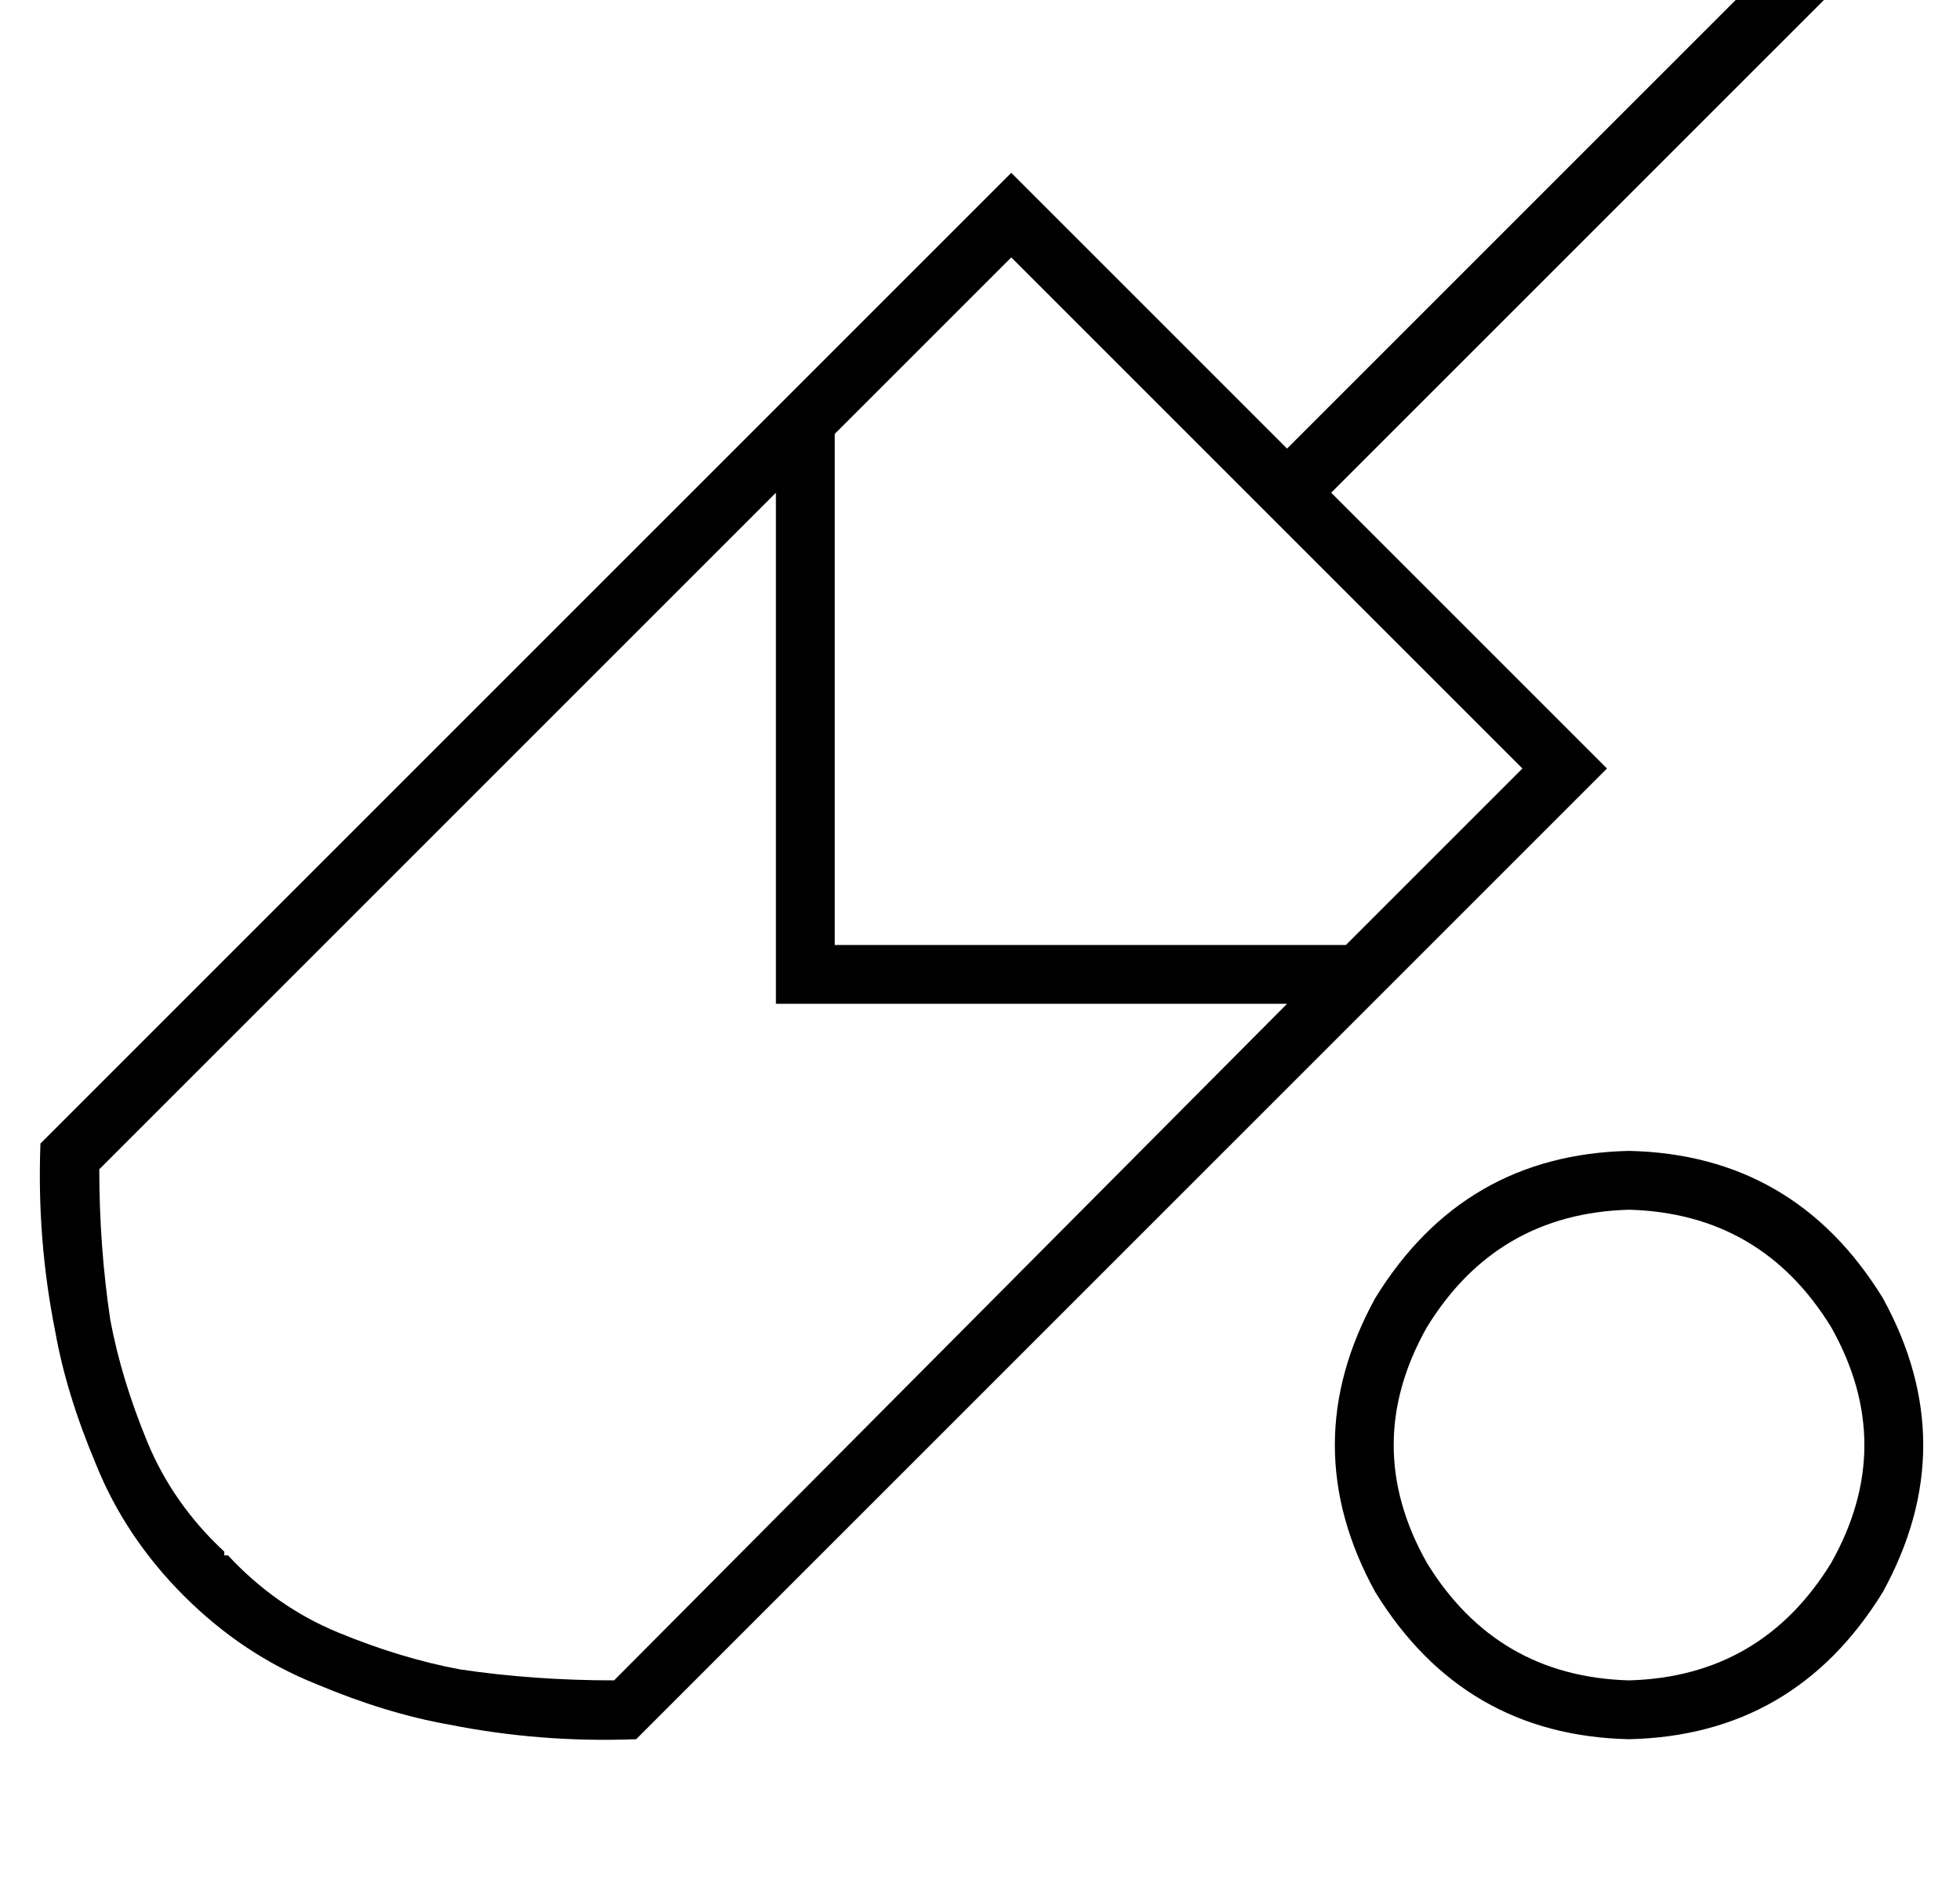 <?xml version="1.0" standalone="no"?>
<!DOCTYPE svg PUBLIC "-//W3C//DTD SVG 1.1//EN" "http://www.w3.org/Graphics/SVG/1.1/DTD/svg11.dtd" >
<svg xmlns="http://www.w3.org/2000/svg" xmlns:xlink="http://www.w3.org/1999/xlink" version="1.1" viewBox="-11 0 533 512">
   <path fill="currentColor"
d="M351 134l159 -159l-159 159l159 -159l-12 -12v0l-159 159v0l-64 -64v0l-11 -11v0l-11 11v0l-253 253v0q-1 26 4 51q3 17 11 36q8 20 24 36t36 24q19 8 36 11q25 5 51 4l253 -253v0l11 -11v0l-11 -11v0l-64 -64v0zM51 423h-1h1h-1v-1v0q-14 -13 -21 -30t-10 -33
q-3 -20 -3 -41l184 -184v0v131v0v8v0h8h131l-183 184v0q-22 0 -42 -3q-16 -3 -33 -10t-30 -21v0zM355 257h-139h139h-139v-139v0l48 -48v0l139 139v0l-48 48v0zM432 329q36 1 55 32q18 32 0 64q-19 31 -55 32q-36 -1 -55 -32q-18 -32 0 -64q19 -31 55 -32v0zM432 473
q45 -1 69 -40q22 -40 0 -80q-24 -39 -69 -40q-45 1 -69 40q-22 40 0 80q24 39 69 40v0z" />
</svg>
